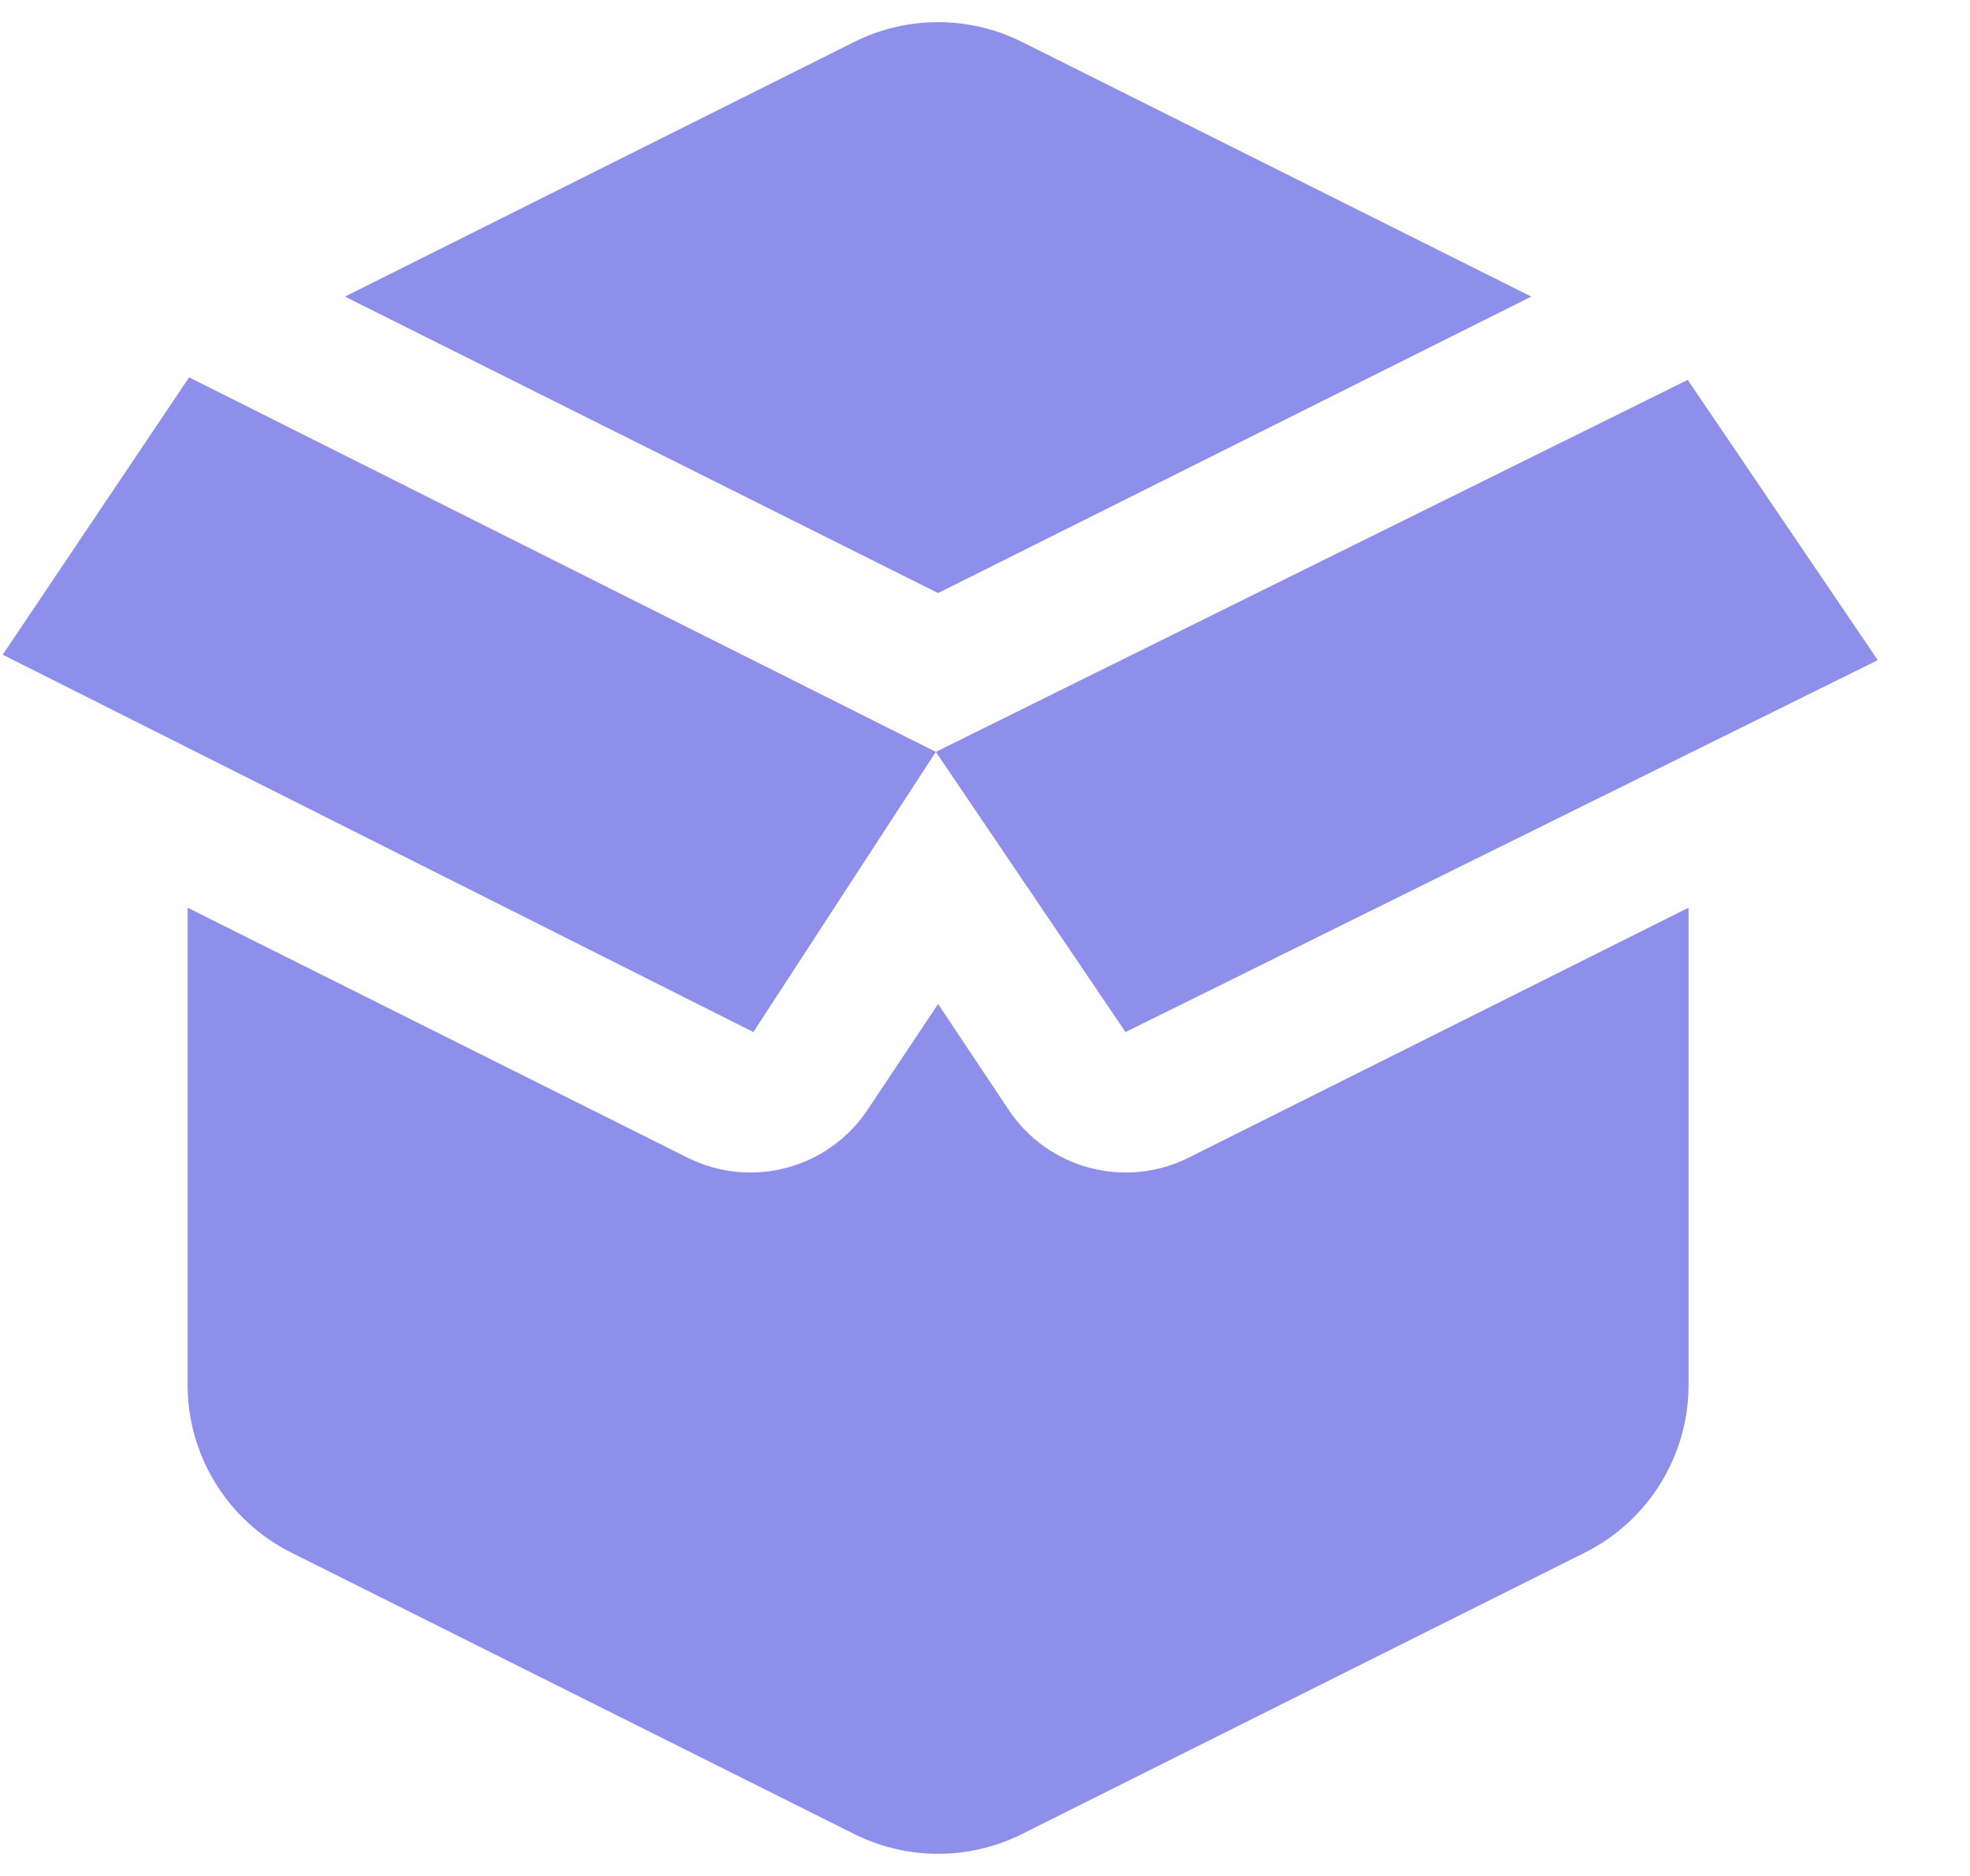 <svg width="21" height="20" viewBox="0 0 21 20" fill="none" xmlns="http://www.w3.org/2000/svg">
<path fill-rule="evenodd" clip-rule="evenodd" d="M16.323 3.162L10.894 0.447C10.331 0.166 9.669 0.166 9.106 0.447L3.677 3.162L10 6.323L16.323 3.162ZM2 9.677V14.764C2 15.521 2.428 16.214 3.106 16.553L9.106 19.553C9.669 19.834 10.331 19.834 10.894 19.553L16.894 16.553C17.572 16.214 18 15.521 18 14.764V9.677L12.671 12.342C11.994 12.68 11.172 12.462 10.752 11.832L10 10.704L9.248 11.832C8.828 12.462 8.006 12.68 7.329 12.342L2 9.677ZM9.976 8.016L2.016 4.023L0.029 6.98L8.031 11.003L9.976 8.016ZM9.976 8.016L11.998 11.003L20.017 7.038L17.991 4.05L9.976 8.016Z" fill="#8E8EEB"/>
</svg>
